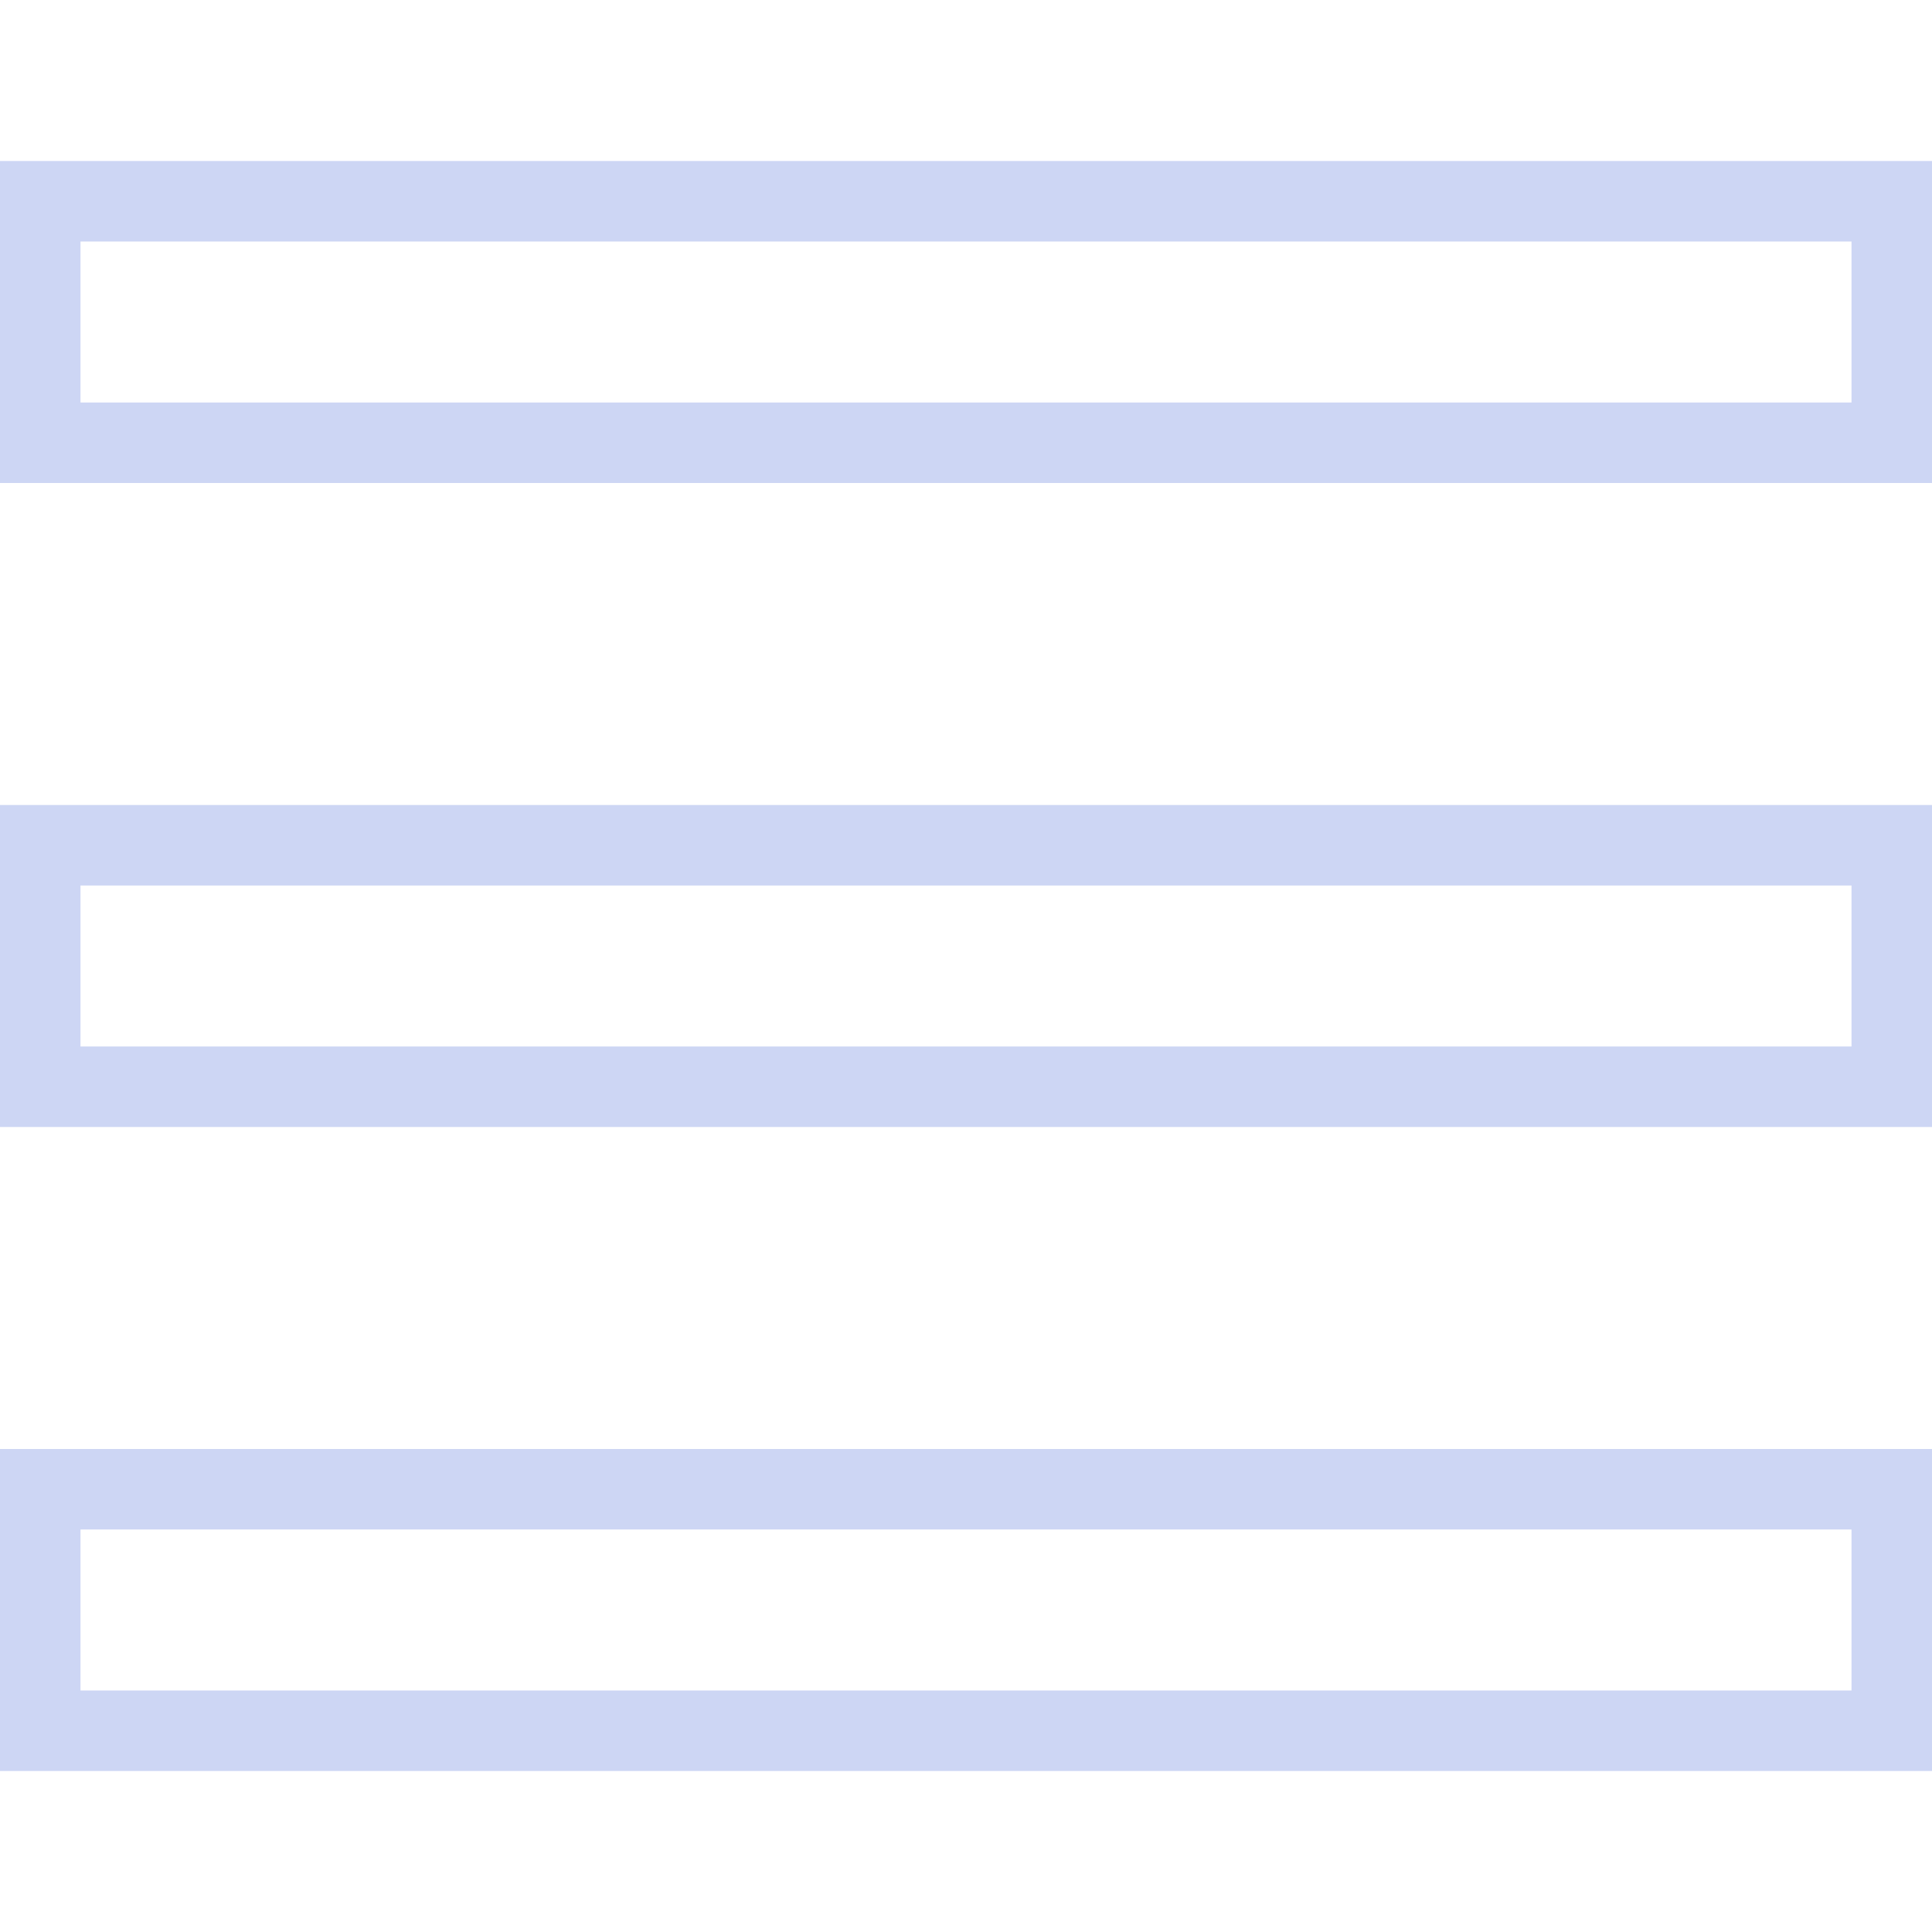 <svg width="24" height="24" version="1.1" viewBox="0 0 24 24" xmlns="http://www.w3.org/2000/svg">
 <path d="m0 2v4h24v-4h-24zm1 1h22v2h-22v-2z" fill="#cdd6f4" stroke-linecap="round" stroke-linejoin="round" stroke-width="2"/>
 <path d="m0 10v4h24v-4zm1 1h22v2h-22z" fill="#cdd6f4" stroke-linecap="round" stroke-linejoin="round" stroke-width="2"/>
 <path d="m0 18v4h24v-4zm1 1h22v2h-22z" fill="#cdd6f4" stroke-linecap="round" stroke-linejoin="round" stroke-width="2"/>
</svg>

